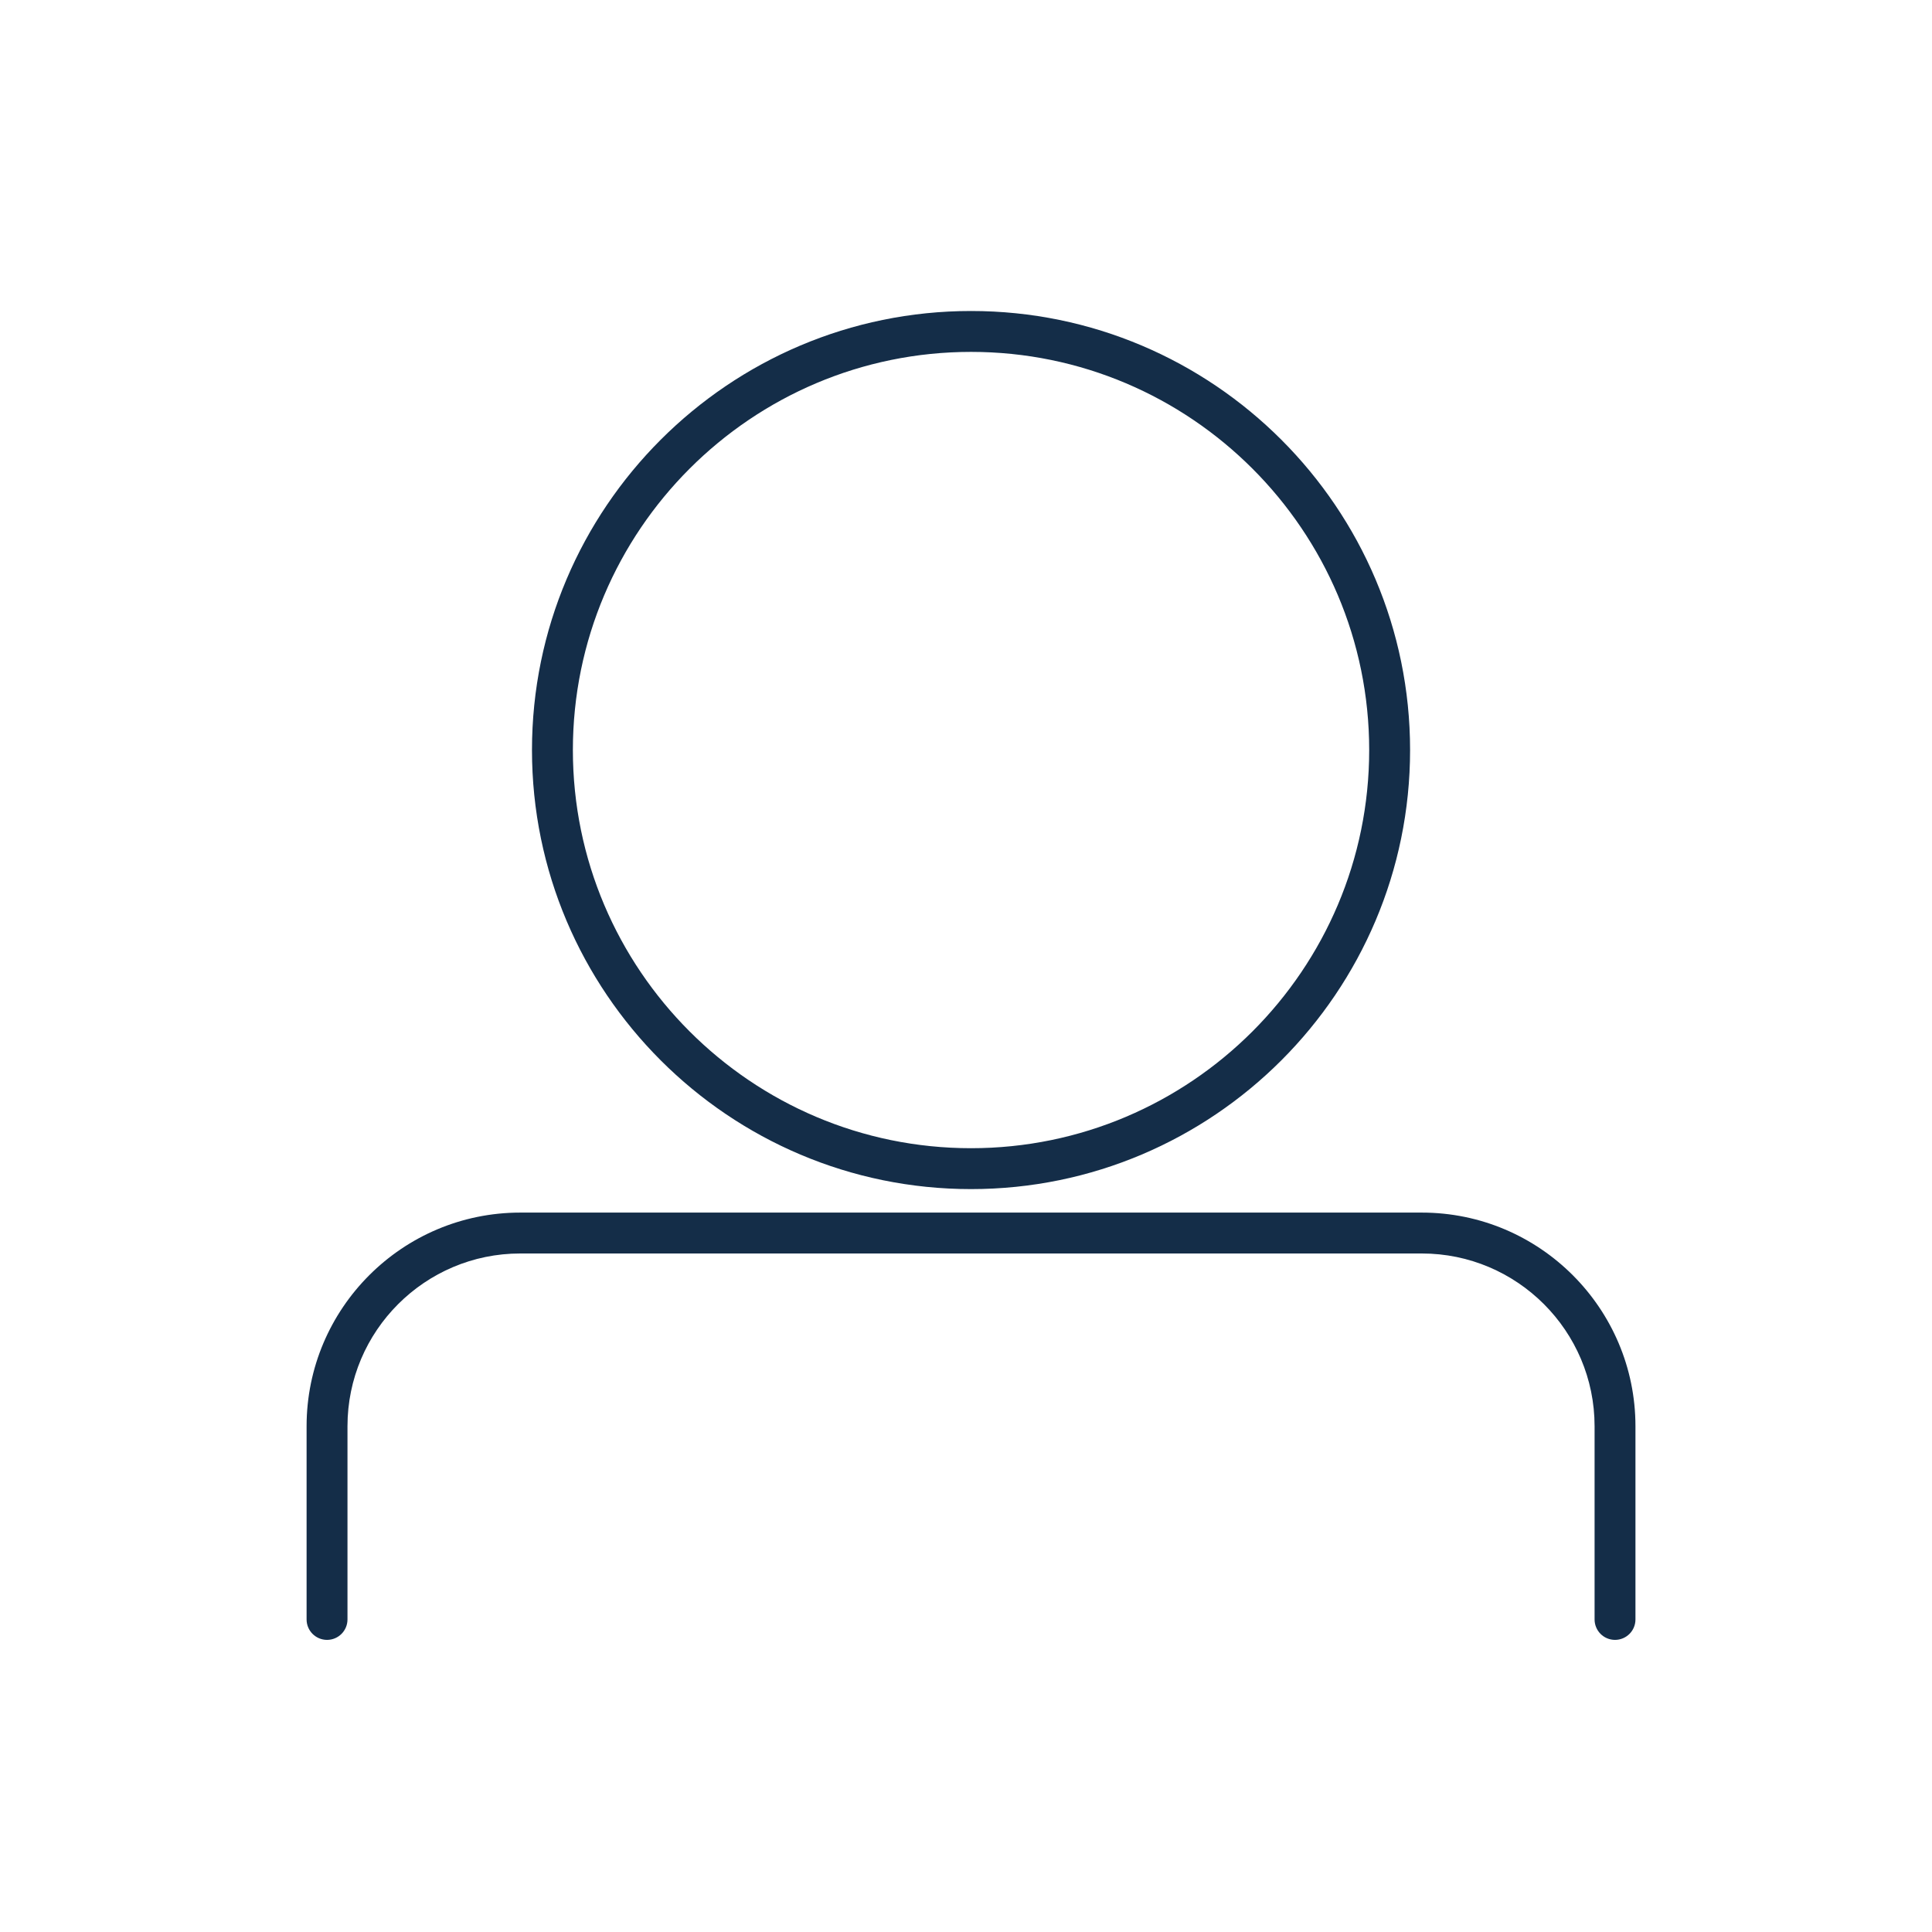<?xml version="1.0" encoding="utf-8"?>
<!-- Generator: Adobe Illustrator 15.1.0, SVG Export Plug-In . SVG Version: 6.00 Build 0)  -->
<!DOCTYPE svg PUBLIC "-//W3C//DTD SVG 1.1//EN" "http://www.w3.org/Graphics/SVG/1.1/DTD/svg11.dtd">
<svg version="1.1" id="Vrstva_1" xmlns="http://www.w3.org/2000/svg" xmlns:xlink="http://www.w3.org/1999/xlink" x="0px" y="0px"
	 width="85.04px" height="85.04px" viewBox="0 0 85.04 85.04" enable-background="new 0 0 85.04 85.04" xml:space="preserve">
<path fill="#142D48" d="M71.088,72.182c-0.498,0-0.9-0.402-0.9-0.9v-8.504c0-4.193-3.411-7.604-7.604-7.604H22.899
	c-4.193,0-7.604,3.411-7.604,7.604v8.504c0,0.498-0.403,0.9-0.9,0.9s-0.9-0.402-0.9-0.9v-8.504c0-5.186,4.218-9.404,9.404-9.404
	h39.685c5.186,0,9.403,4.219,9.403,9.404v8.504C71.988,71.78,71.584,72.182,71.088,72.182z M42.742,52.34
	c-10.656,0-19.326-8.669-19.326-19.326c0-10.656,8.669-19.325,19.326-19.325c10.656,0,19.325,8.669,19.325,19.325
	C62.067,43.671,53.398,52.34,42.742,52.34z M42.742,15.489c-9.664,0-17.526,7.862-17.526,17.525s7.862,17.526,17.526,17.526
	c9.663,0,17.525-7.862,17.525-17.526S52.405,15.489,42.742,15.489z"/>
</svg>
